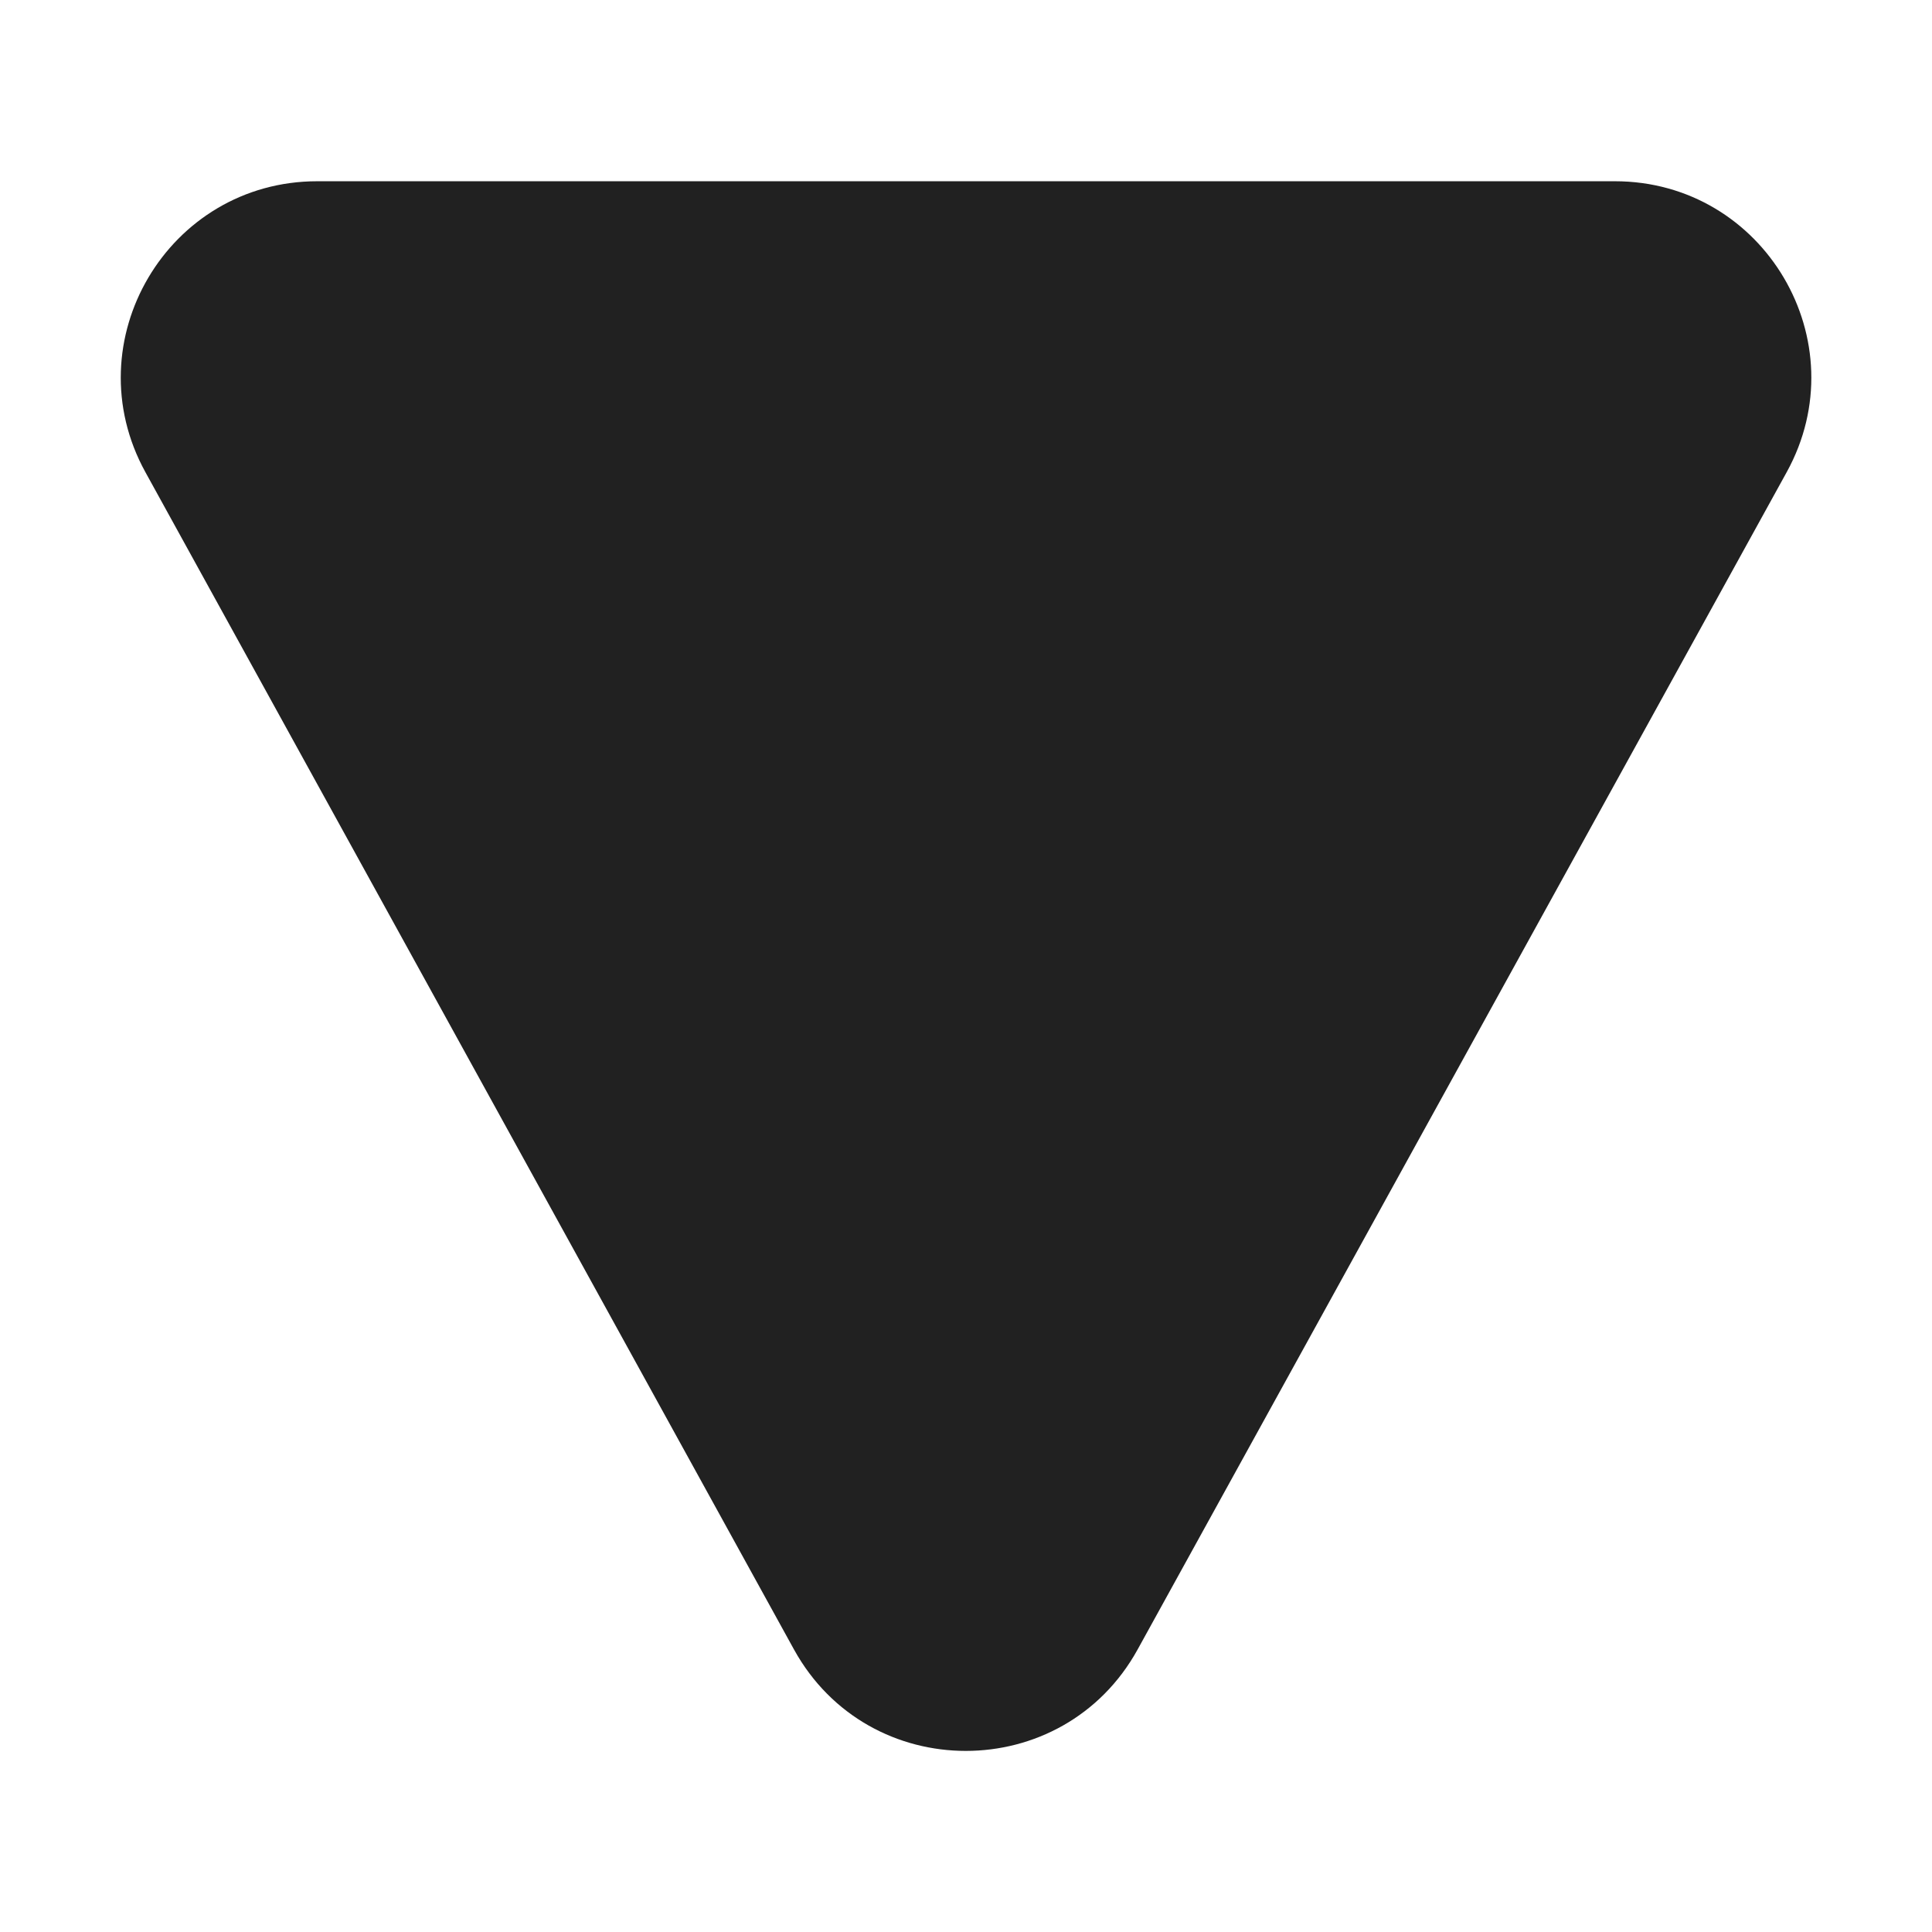 <svg width="32" height="32" viewBox="0 0 32 32" fill="none" xmlns="http://www.w3.org/2000/svg">
<path d="M13.15 27.319C14.386 29.561 17.607 29.561 18.843 27.32L29.593 7.821C30.787 5.655 29.22 3.002 26.747 3.002L5.255 3.002C2.782 3.002 1.215 5.654 2.408 7.82L13.15 27.319Z" fill="#212121"/>
</svg>
